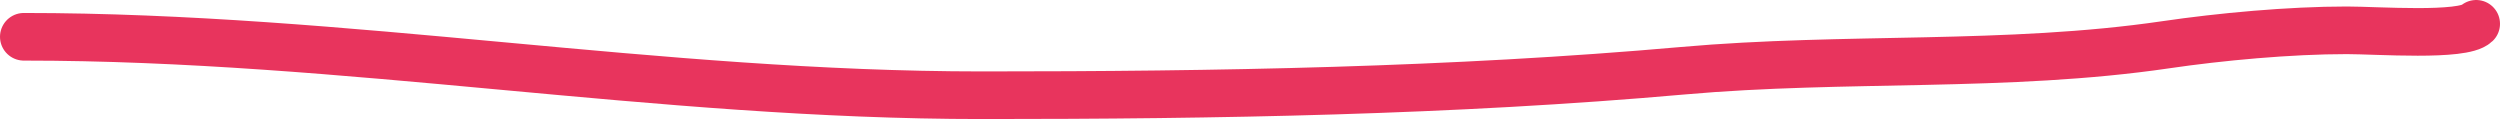 <svg width="105" height="5" viewBox="0 0 105 5" fill="none" xmlns="http://www.w3.org/2000/svg">
<path d="M1 1.545C14.615 1.545 27.565 4 41.246 4C51.11 4 61.018 3.827 70.684 2.97C77.506 2.365 84.27 2.861 90.966 1.879C93.246 1.544 96.164 1.273 98.564 1.273C99.822 1.273 103.432 1.542 104 1" stroke="#E8345D" stroke-width="2" stroke-linecap="round" stroke-linejoin="round"/>
</svg>
